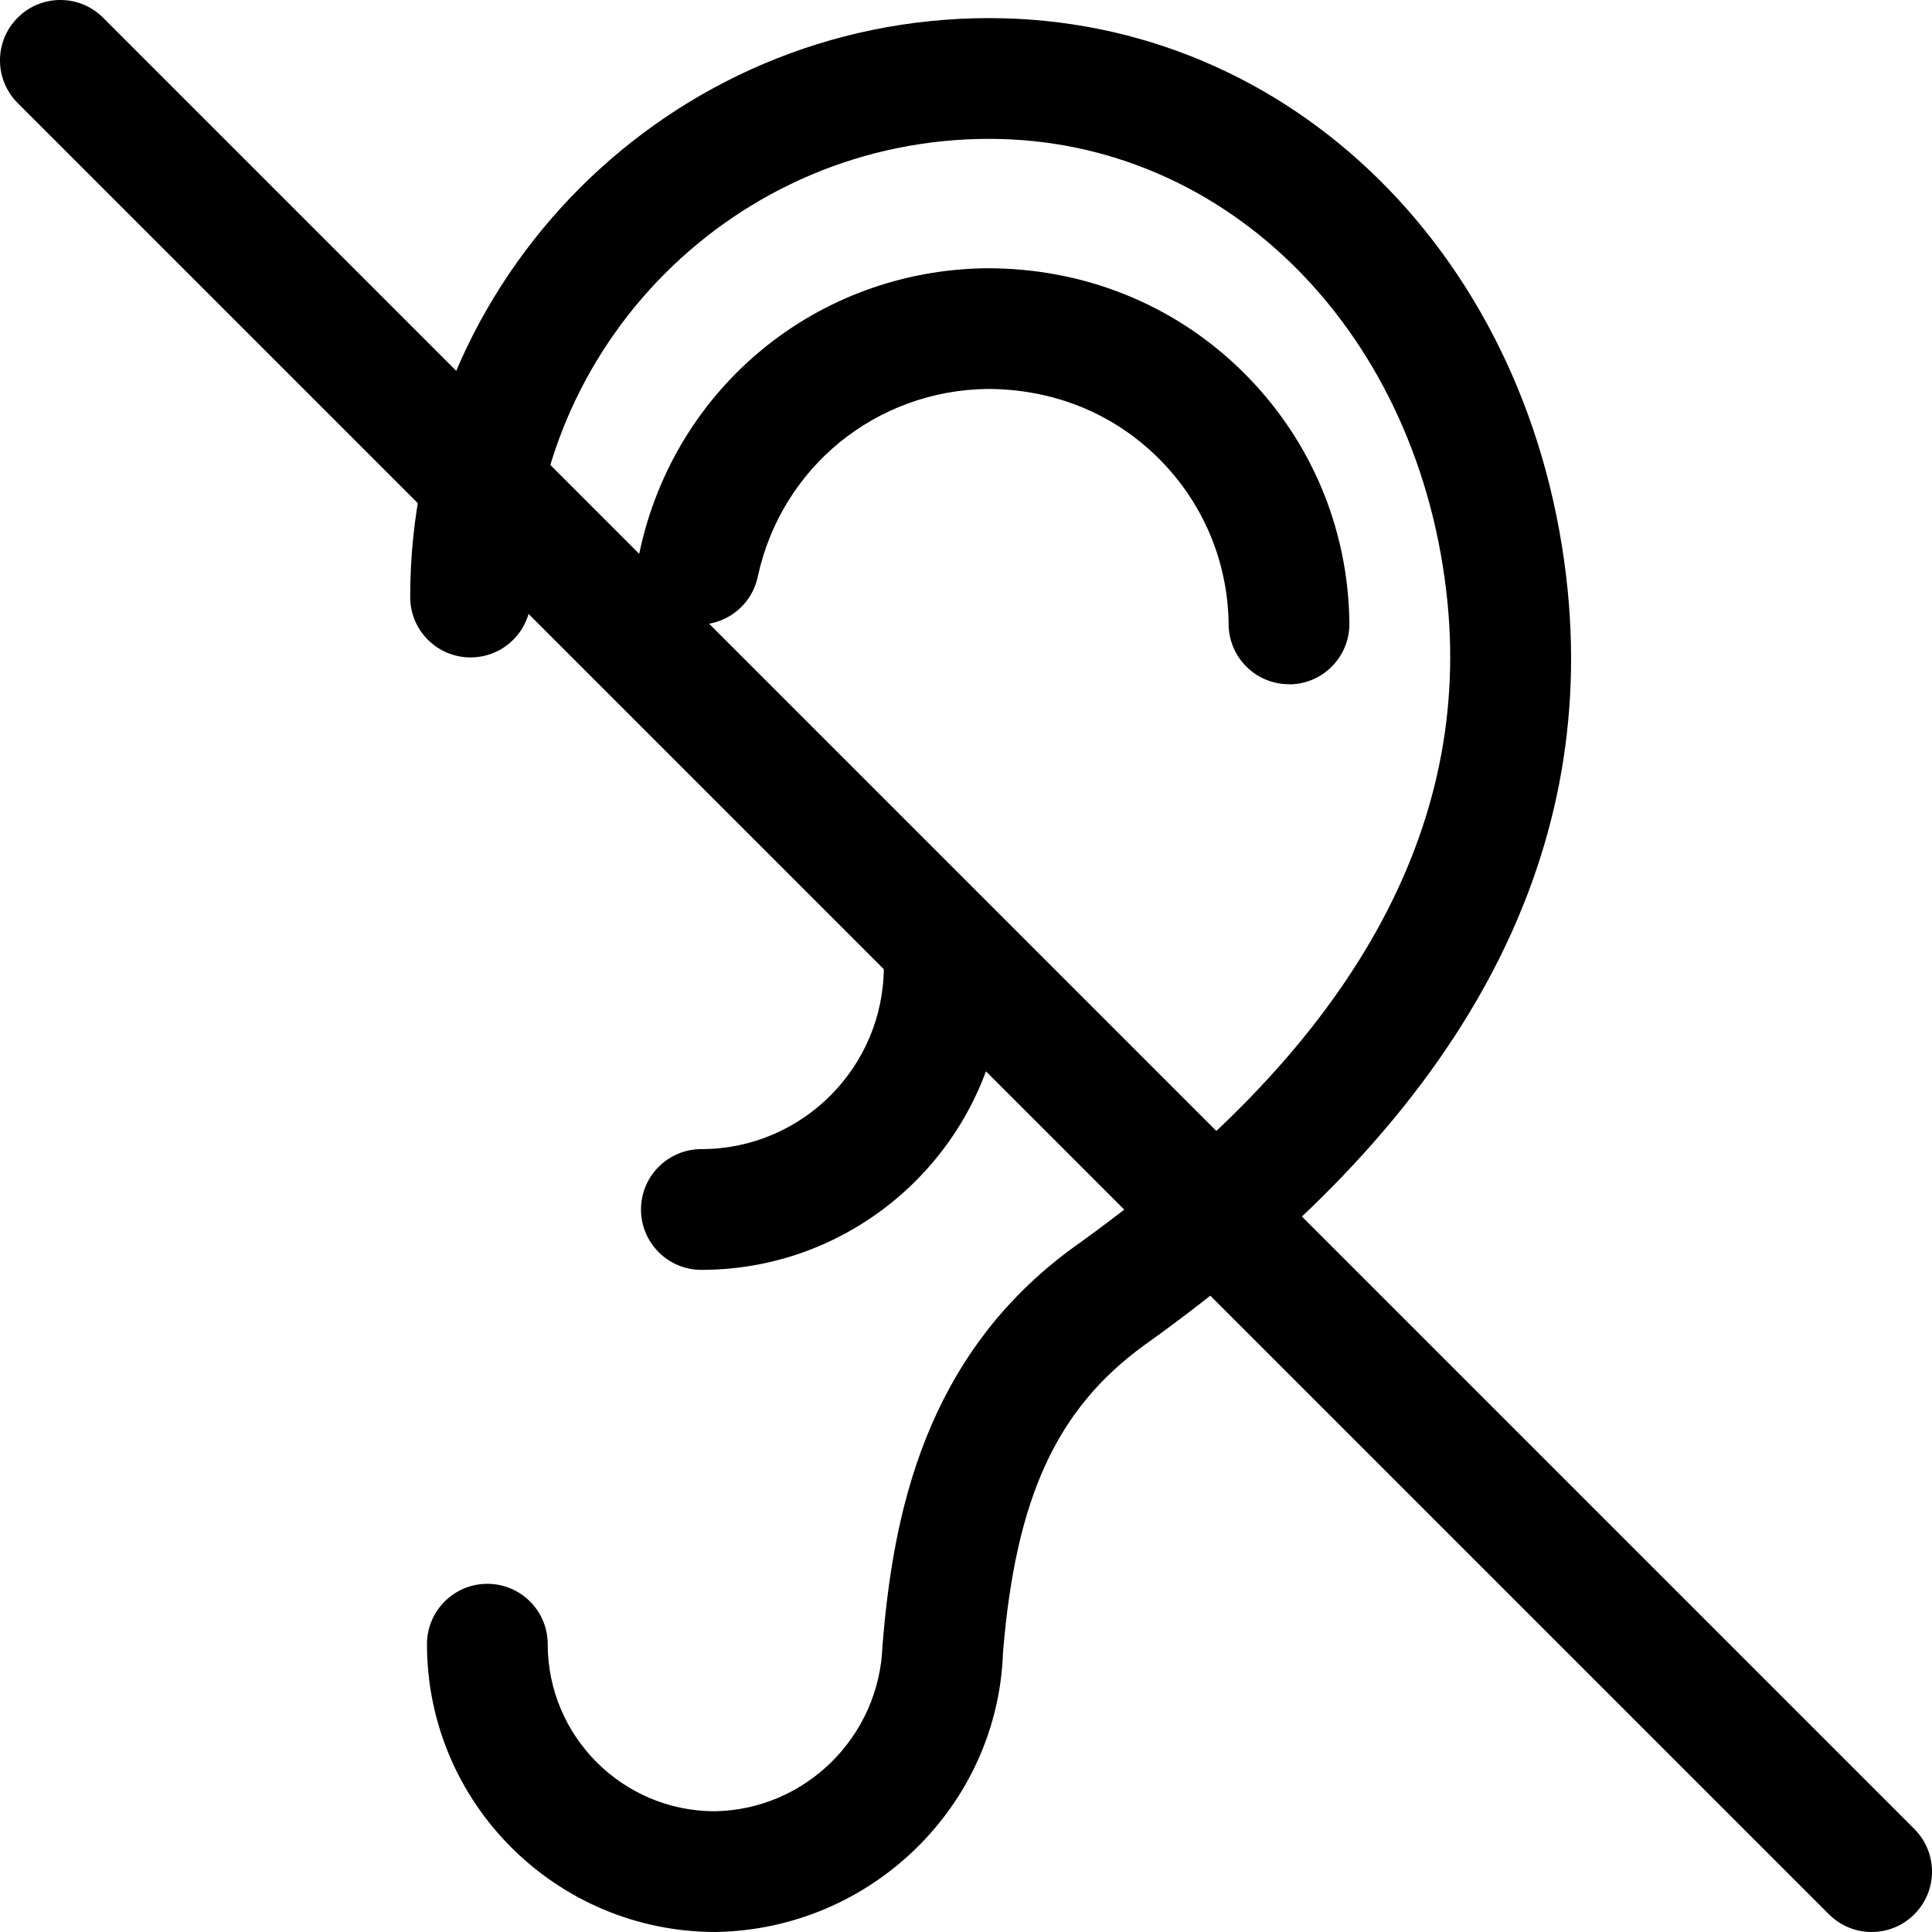 <svg xmlns="http://www.w3.org/2000/svg" viewBox="0 0 32 32"><!--! Font Icona - https://fonticona.com | License - https://fonticona.com/license | Copyright 2022 FontIcona.com --><path d="M11.617,21.033c-0.552,0-1-0.447-1-1s0.448-1,1-1c1.667,0,3.022-1.355,3.022-3.022c0-0.553,0.448-1,1-1s1,0.447,1,1C16.639,18.78,14.386,21.033,11.617,21.033z"/><path d="M21.35,11.333c-0.547,0-0.994-0.44-1-0.989c-0.011-1.054-0.432-2.04-1.185-2.777c-0.753-0.736-1.732-1.121-2.801-1.125c-1.855,0.02-3.424,1.3-3.814,3.114c-0.116,0.54-0.65,0.883-1.188,0.767c-0.54-0.116-0.883-0.648-0.767-1.188c0.588-2.733,2.952-4.663,5.748-4.692c1.592-0.003,3.087,0.586,4.222,1.696c1.134,1.111,1.769,2.597,1.785,4.185c0.006,0.553-0.437,1.005-0.989,1.011C21.357,11.333,21.354,11.333,21.35,11.333z"/><path d="M11.855,32c-2.645,0-4.783-2.139-4.783-4.767c0-0.553,0.448-1,1-1s1,0.447,1,1c0,1.525,1.241,2.767,2.767,2.767c1.498-0.025,2.726-1.231,2.778-2.745c0.174-2.151,0.688-4.797,3.167-6.598c4.491-3.197,6.572-6.786,6.192-10.671C23.537,5.533,20.343,2.3,16.383,2.3c-4.185,0-7.589,3.404-7.589,7.589c0,0.553-0.448,1-1,1s-1-0.447-1-1c0-5.287,4.302-9.589,9.589-9.589c5.01,0,9.041,3.991,9.584,9.49c0.455,4.651-1.905,8.854-7.015,12.491c-1.451,1.054-2.13,2.529-2.339,5.089C16.527,29.902,14.436,31.957,11.855,32z"/><path d="M31,32c-0.256,0-0.512-0.098-0.707-0.293l-30-30c-0.391-0.391-0.391-1.023,0-1.414s1.023-0.391,1.414,0l30,30c0.391,0.391,0.391,1.023,0,1.414C31.512,31.902,31.256,32,31,32z"/></svg>